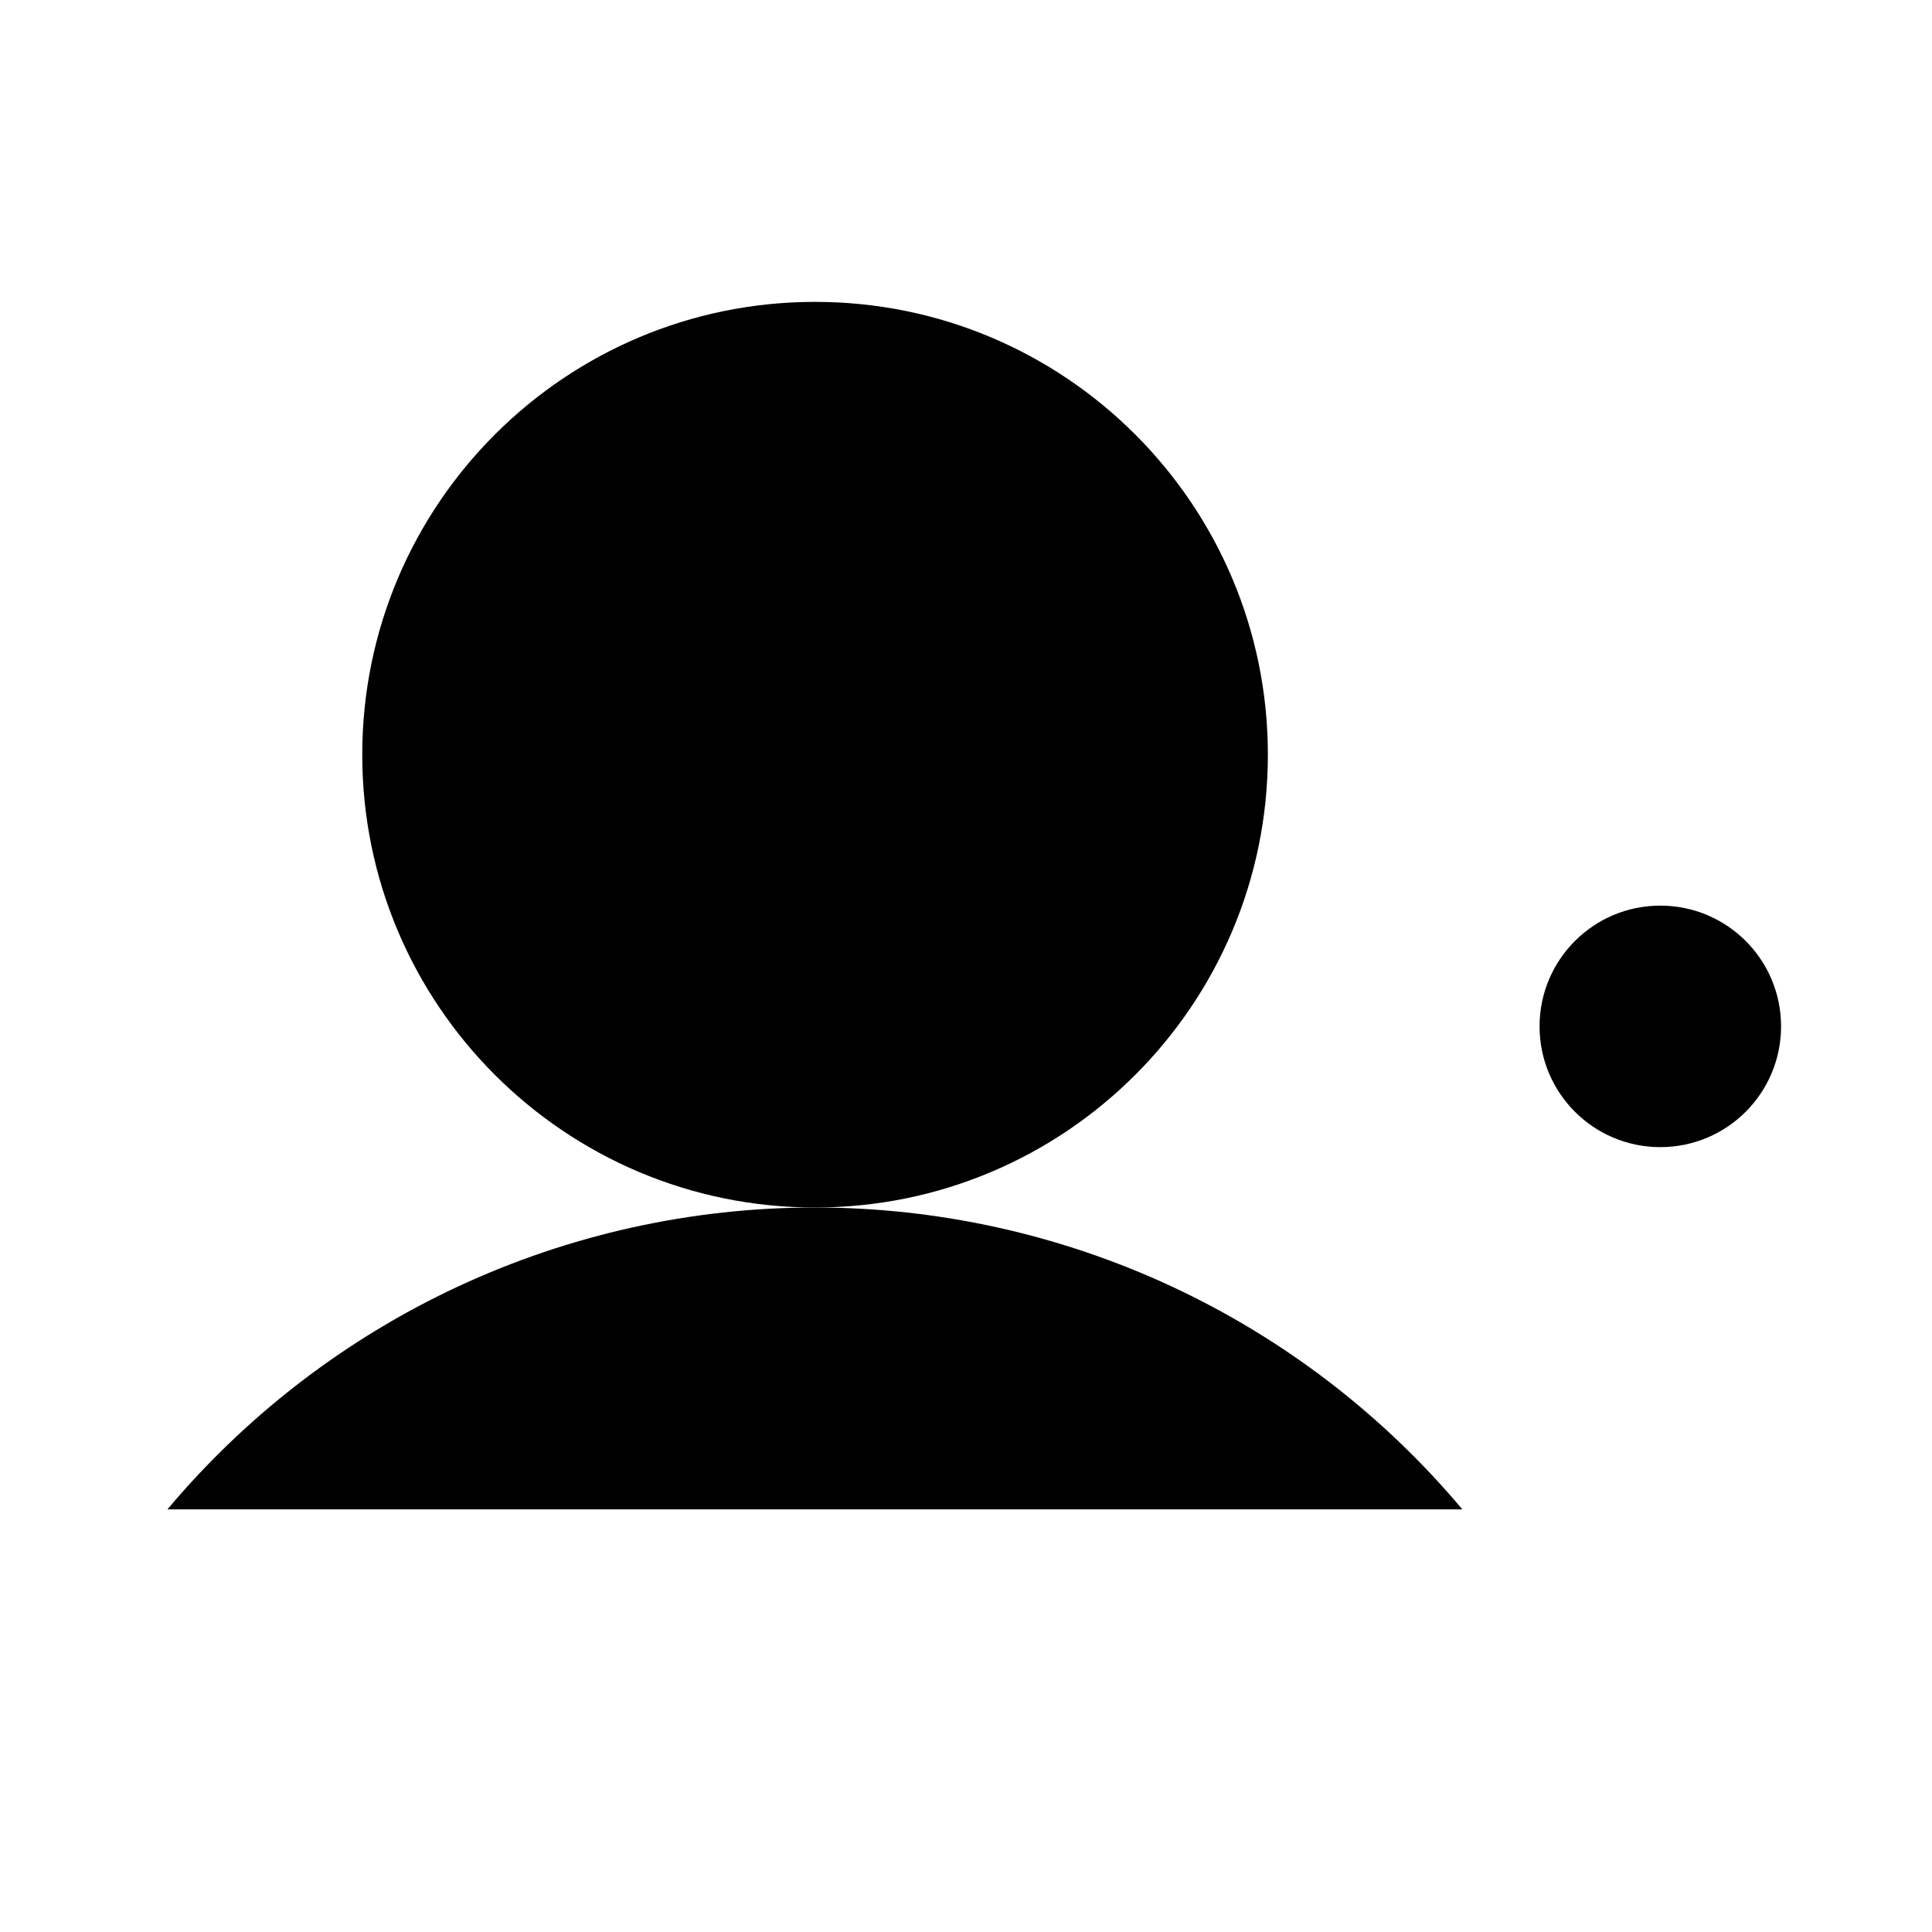 <svg viewBox="0 0 32 32" xmlns="http://www.w3.org/2000/svg">
<path d="M13.5 20C17.642 20 21 16.642 21 12.5C21 8.358 17.642 5 13.5 5C9.358 5 6 8.358 6 12.5C6 16.642 9.358 20 13.5 20Z" stroke-width="2" stroke-miterlimit="10"/>
<path d="M2.773 25C4.088 23.434 5.729 22.175 7.581 21.311C9.434 20.448 11.453 20 13.498 20C15.542 20 17.561 20.448 19.414 21.311C21.266 22.175 22.907 23.434 24.221 25" stroke-width="2" stroke-linecap="round" stroke-linejoin="round"/>
<path d="M27.5 19C28.605 19 29.5 18.105 29.5 17C29.5 15.895 28.605 15 27.5 15C26.395 15 25.5 15.895 25.5 17C25.5 18.105 26.395 19 27.5 19Z" stroke-width="2" stroke-linecap="round" stroke-linejoin="round"/>
<path d="M27.5 15V13.5" stroke-width="2" stroke-linecap="round" stroke-linejoin="round"/>
<path d="M25.768 16L24.469 15.25" stroke-width="2" stroke-linecap="round" stroke-linejoin="round"/>
<path d="M25.768 18L24.469 18.75" stroke-width="2" stroke-linecap="round" stroke-linejoin="round"/>
<path d="M27.5 19V20.5" stroke-width="2" stroke-linecap="round" stroke-linejoin="round"/>
<path d="M29.234 18L30.533 18.75" stroke-width="2" stroke-linecap="round" stroke-linejoin="round"/>
<path d="M29.234 16L30.533 15.25" stroke-width="2" stroke-linecap="round" stroke-linejoin="round"/>
</svg>

